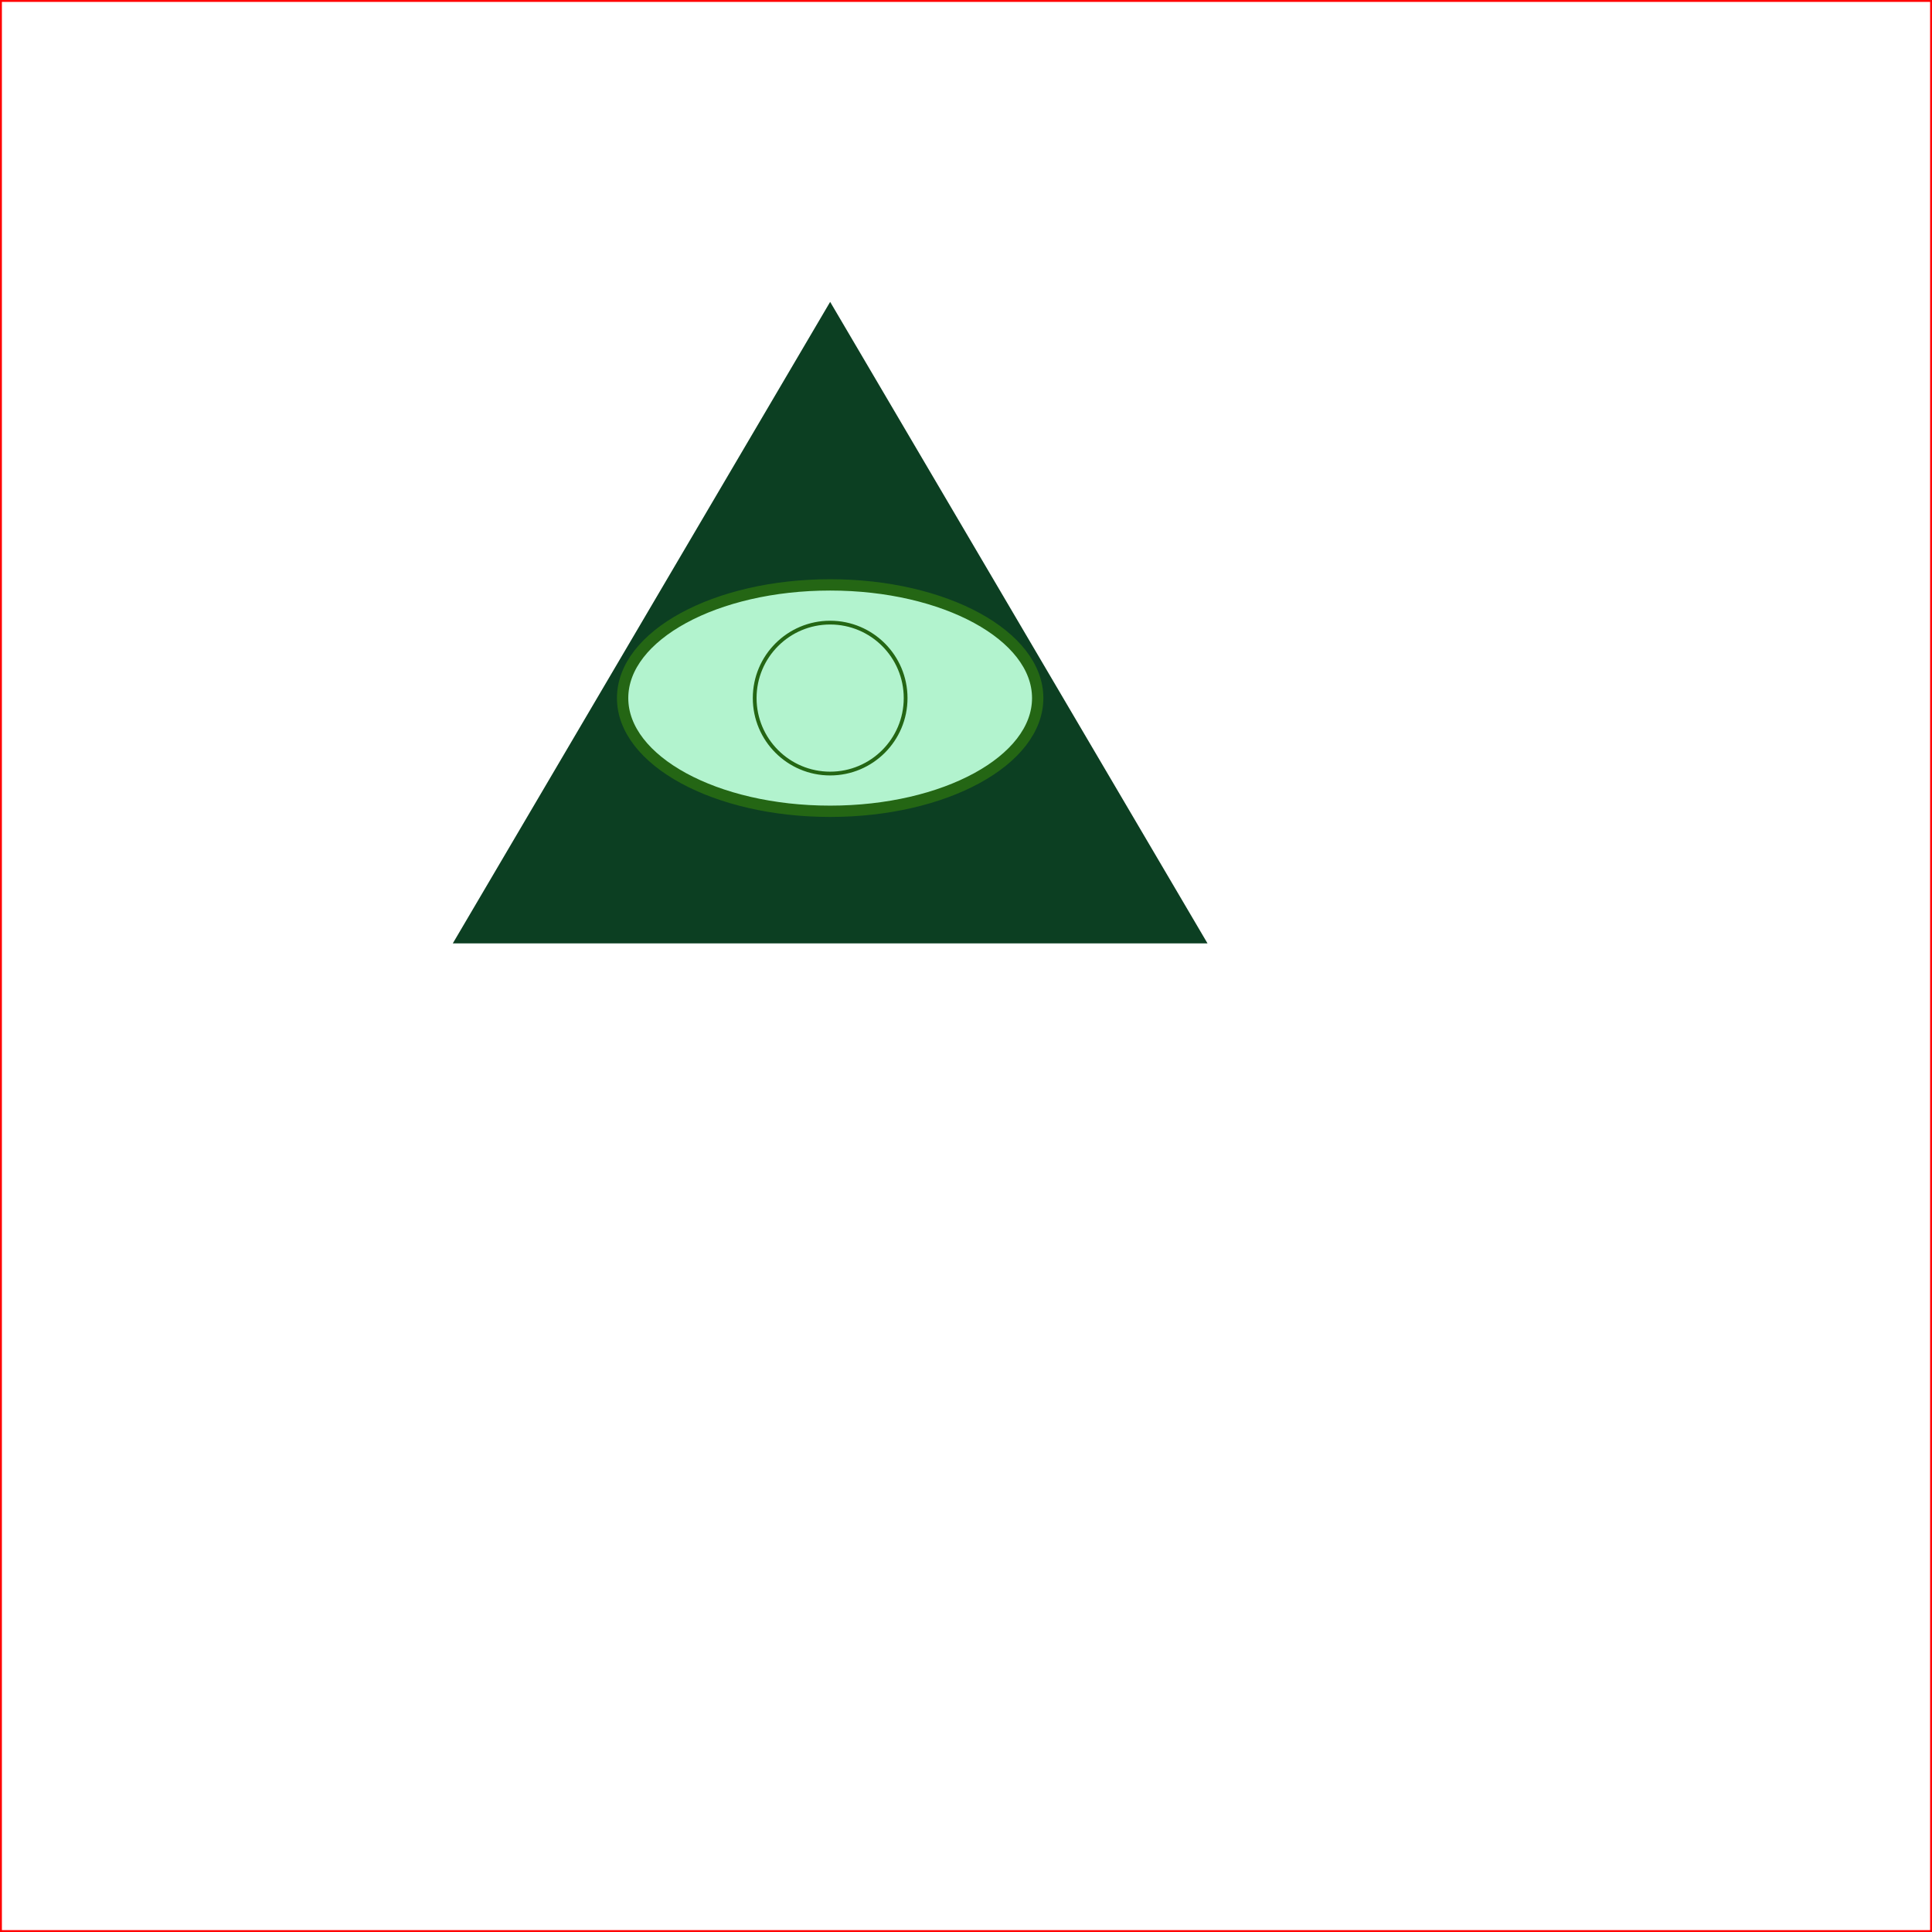 
<svg version="1.1" baseProfile="full" xmlns="http://www.w3.org/2000/svg" width="512" height="512" viewBox="0,0,512,512">

  <rect x="0" y="0" width="512" height="512" fill="#333333" stroke="none"/>

  <rect width="512" height="512" stroke="red" fill="white"></rect>

  <polygon fill="#0C3F22" points="120,250 320,250 220,80"/>
  <ellipse fill="#B2F3CE" stroke="#246614" stroke-width="3" cx="220" cy="185" rx="55" ry="30"/>
  <ellipse fill="" stroke="#246614" stroke-width="1" cx="220" cy="185" rx="20" ry="20"/>

</svg>
